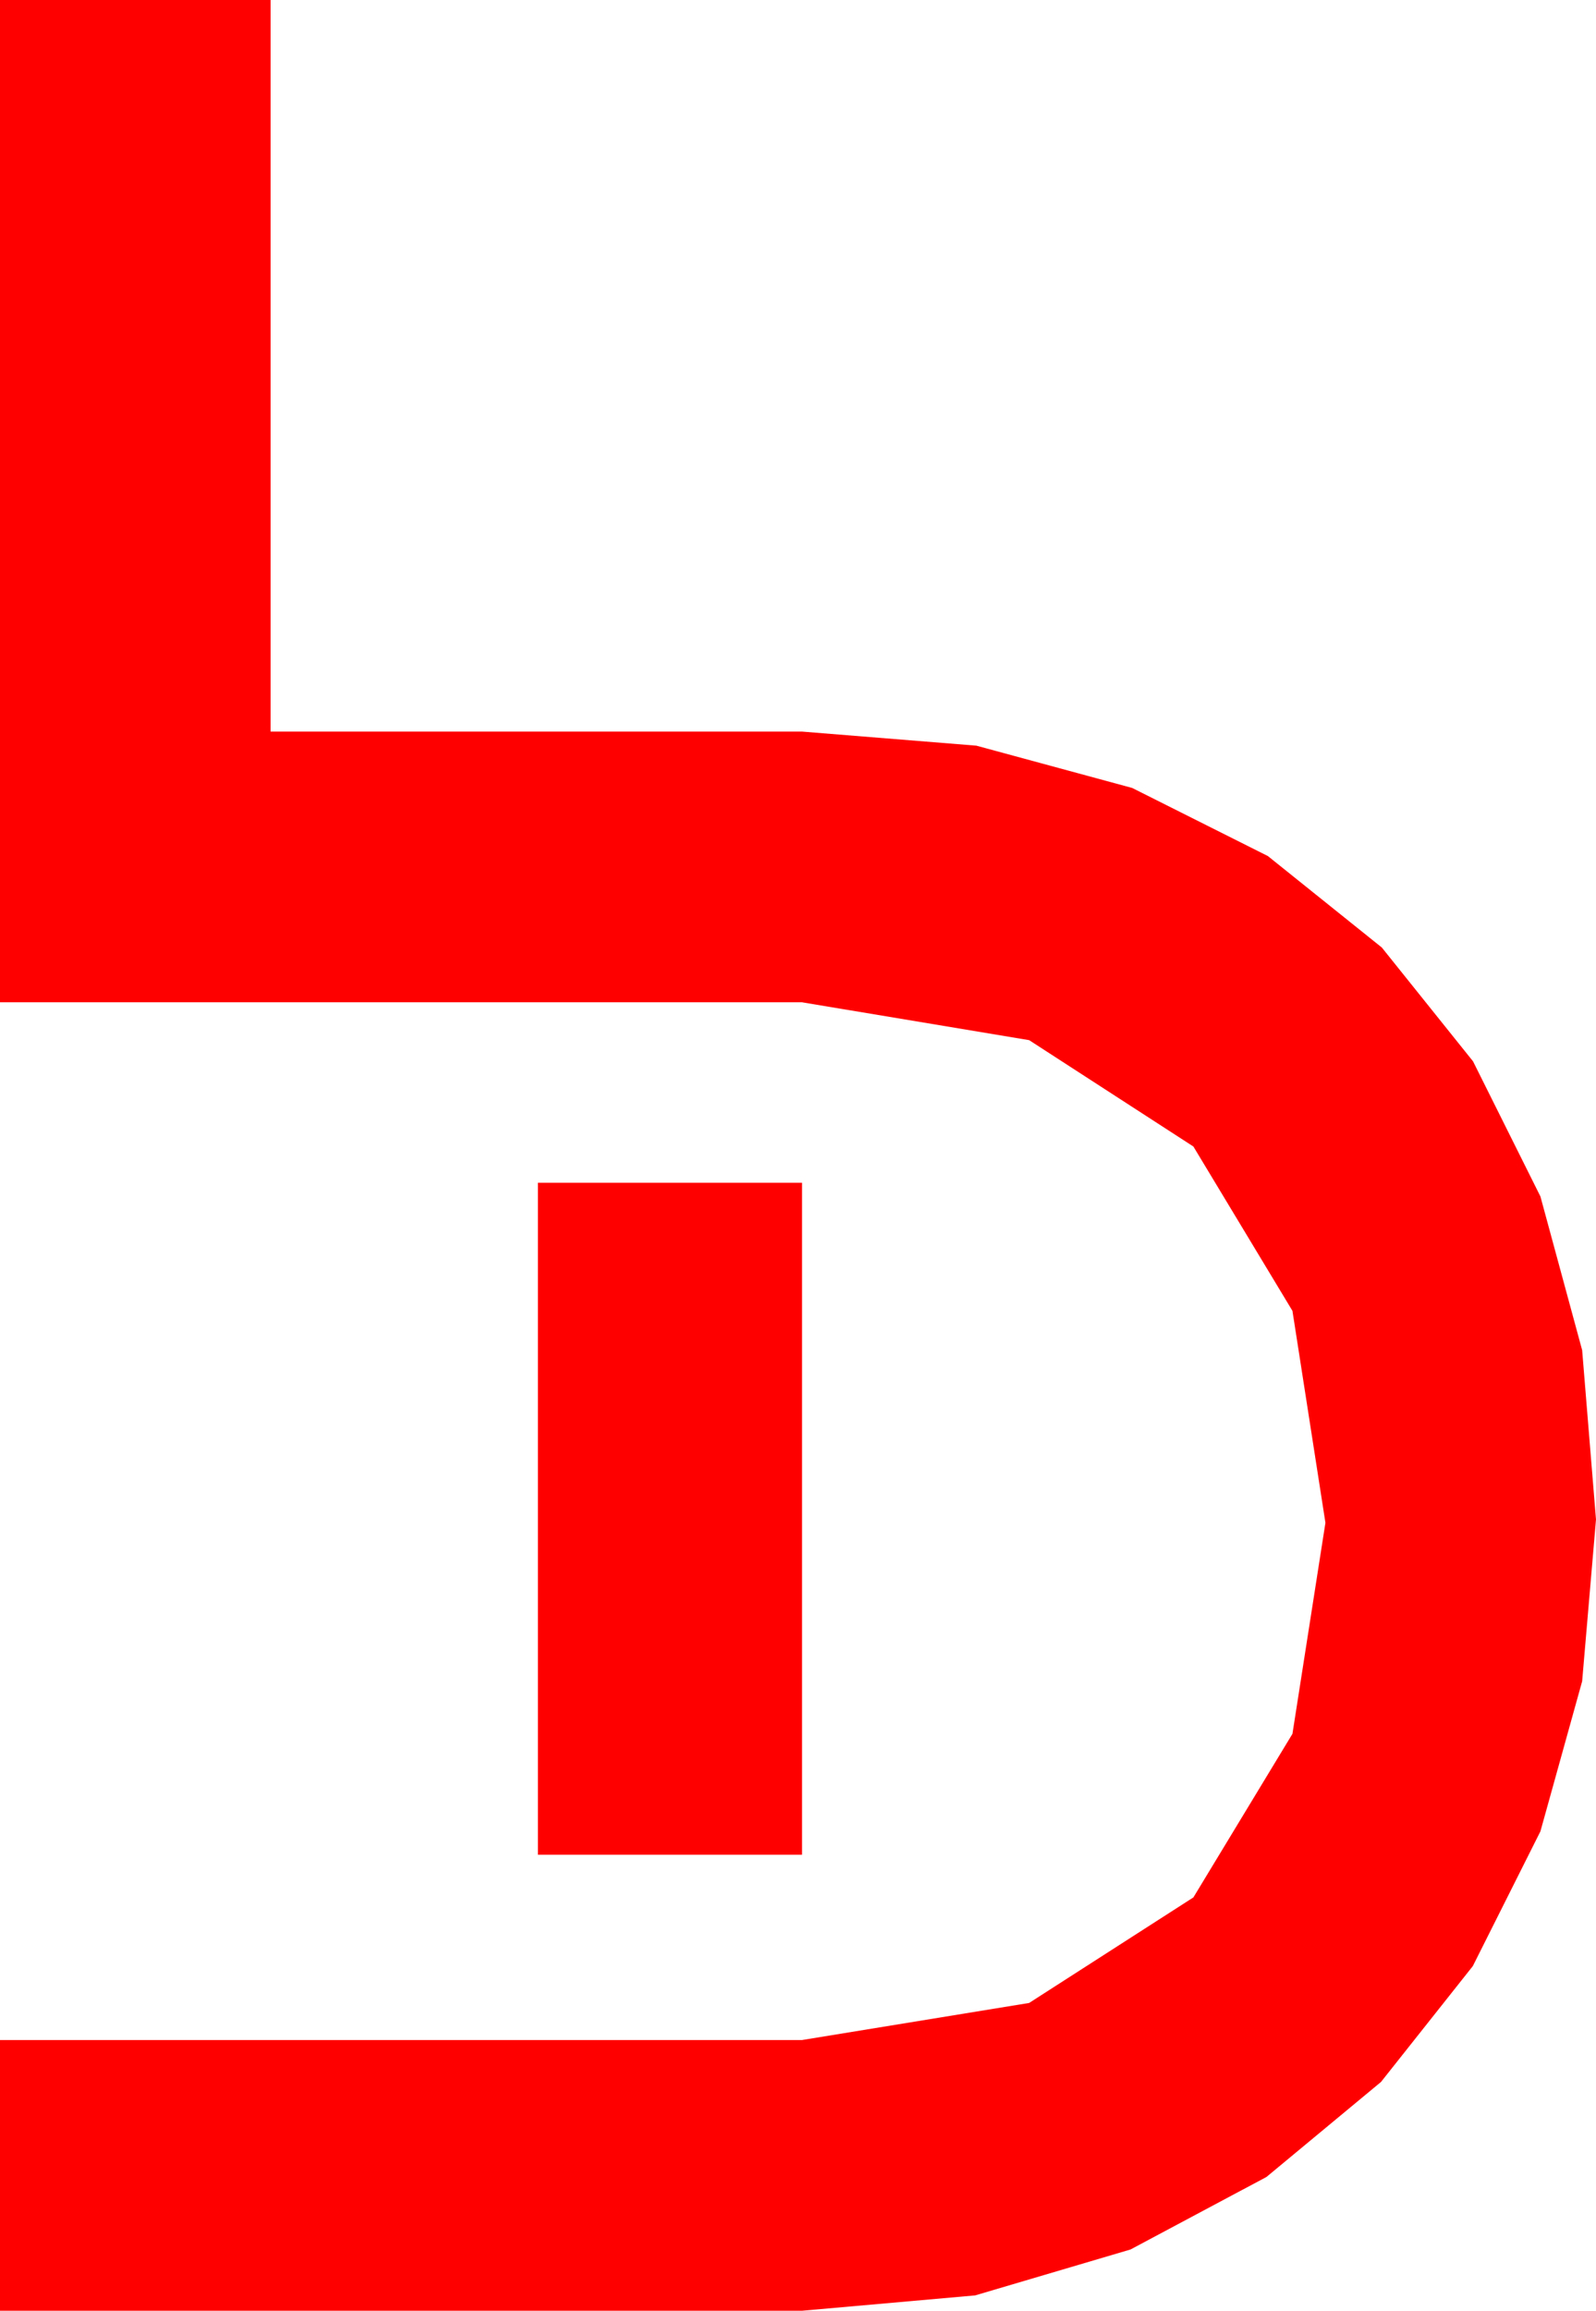 <?xml version="1.0" encoding="utf-8"?>
<!DOCTYPE svg PUBLIC "-//W3C//DTD SVG 1.1//EN" "http://www.w3.org/Graphics/SVG/1.1/DTD/svg11.dtd">
<svg width="29.033" height="42.012" xmlns="http://www.w3.org/2000/svg" xmlns:xlink="http://www.w3.org/1999/xlink" xmlns:xml="http://www.w3.org/XML/1998/namespace" version="1.1">
  <g>
    <g>
      <path style="fill:#FF0000;fill-opacity:1" d="M9.785,21.504L14.59,21.504 14.59,33.721 9.785,33.721 9.785,21.504z M0,0L4.922,0 4.922,13.301 14.59,13.301 17.761,13.557 20.596,14.326 23.064,15.564 25.137,17.227 26.796,19.296 28.022,21.753 28.781,24.547 29.033,27.627 28.781,30.568 28.022,33.296 26.792,35.746 25.122,37.852 23.038,39.58 20.566,40.898 17.739,41.733 14.59,42.012 0,42.012 0,37.09 14.59,37.09 18.721,36.416 21.709,34.497 23.511,31.523 24.111,27.686 23.511,23.833 21.709,20.845 18.721,18.911 14.59,18.223 0,18.223 0,0z" />
    </g>
  </g>
</svg>